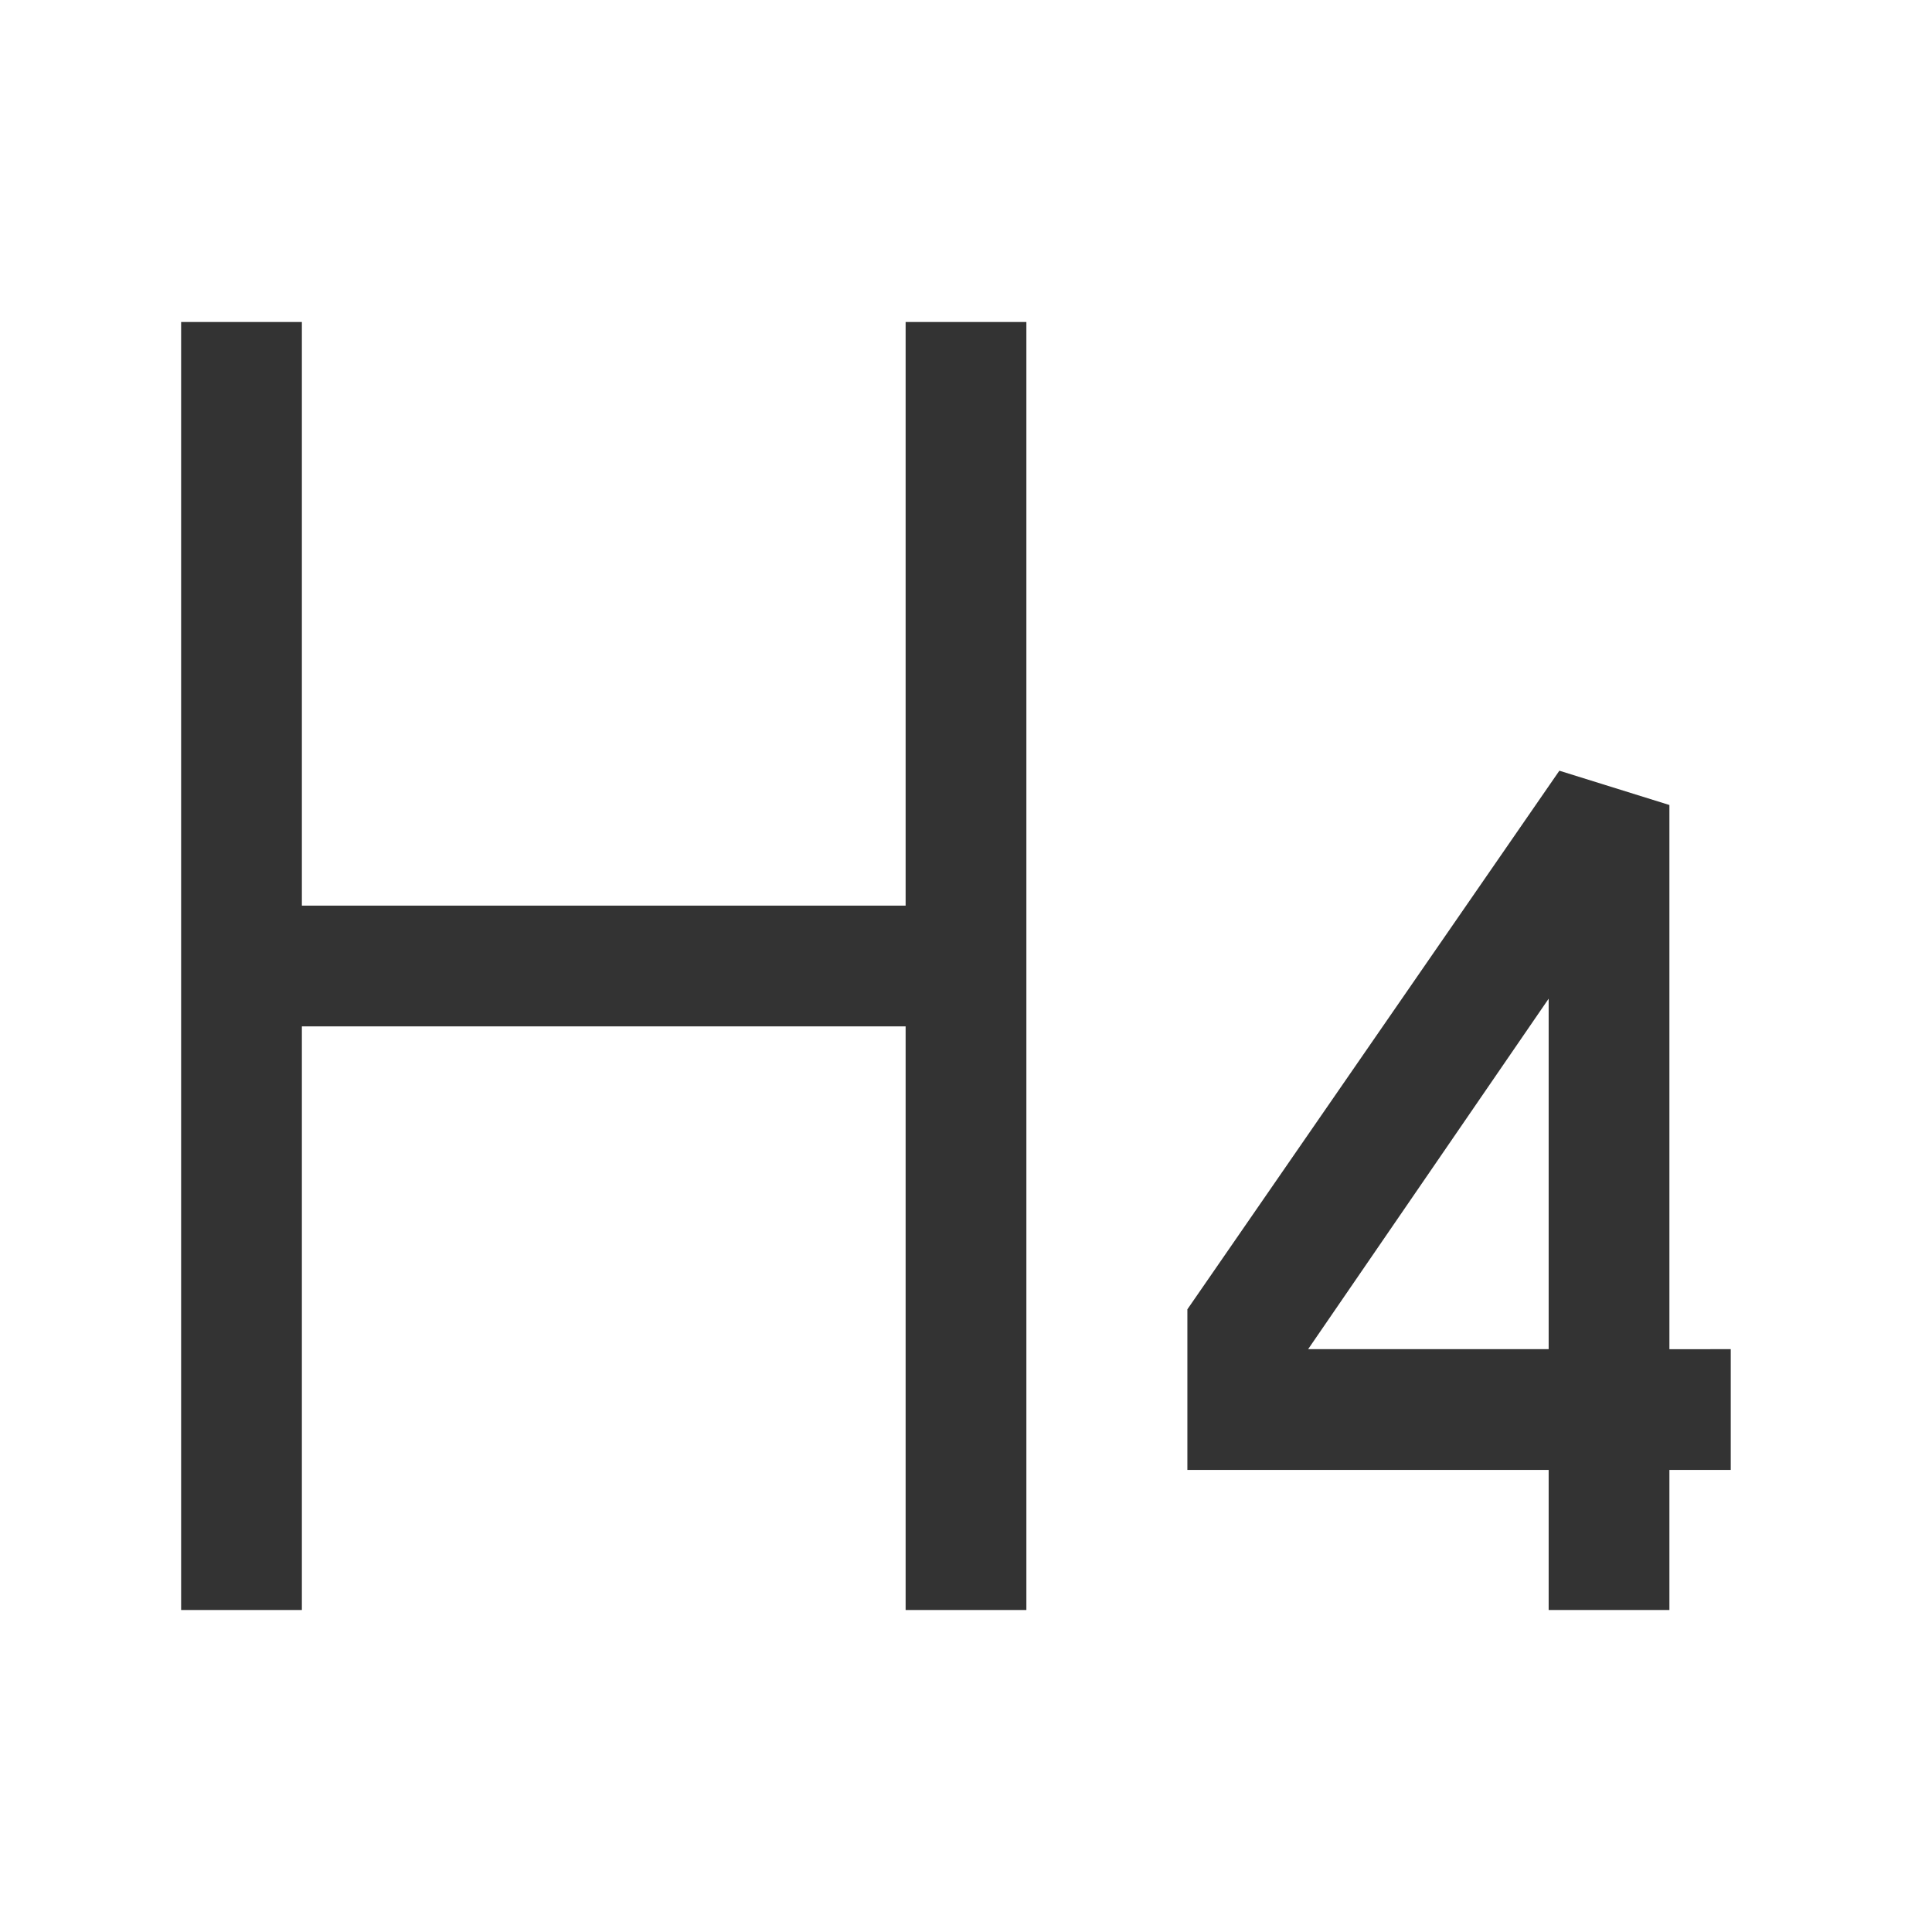 <?xml version="1.0" encoding="iso-8859-1"?>
<svg version="1.1" id="&#x56FE;&#x5C42;_1" xmlns="http://www.w3.org/2000/svg" xmlns:xlink="http://www.w3.org/1999/xlink" x="0px"
	 y="0px" viewBox="0 0 24 24" style="enable-background:new 0 0 24 24;" xml:space="preserve">
<rect x="2.25" y="4" style="fill:#333333;" width="1.5" height="16"/>
<rect x="11.25" y="4" style="fill:#333333;" width="1.5" height="16"/>
<rect x="3.5" y="11.25" style="fill:#333333;" width="8" height="1.5"/>
<path style="fill:#333333;" d="M20.738,20h-1.5v-1.74H14.75v-1.995l4.621-6.691L20.738,10v6.76H21.5v1.5h-0.762V20z M16.25,16.76
	h2.988v-4.354L16.25,16.76z"/>
</svg>






